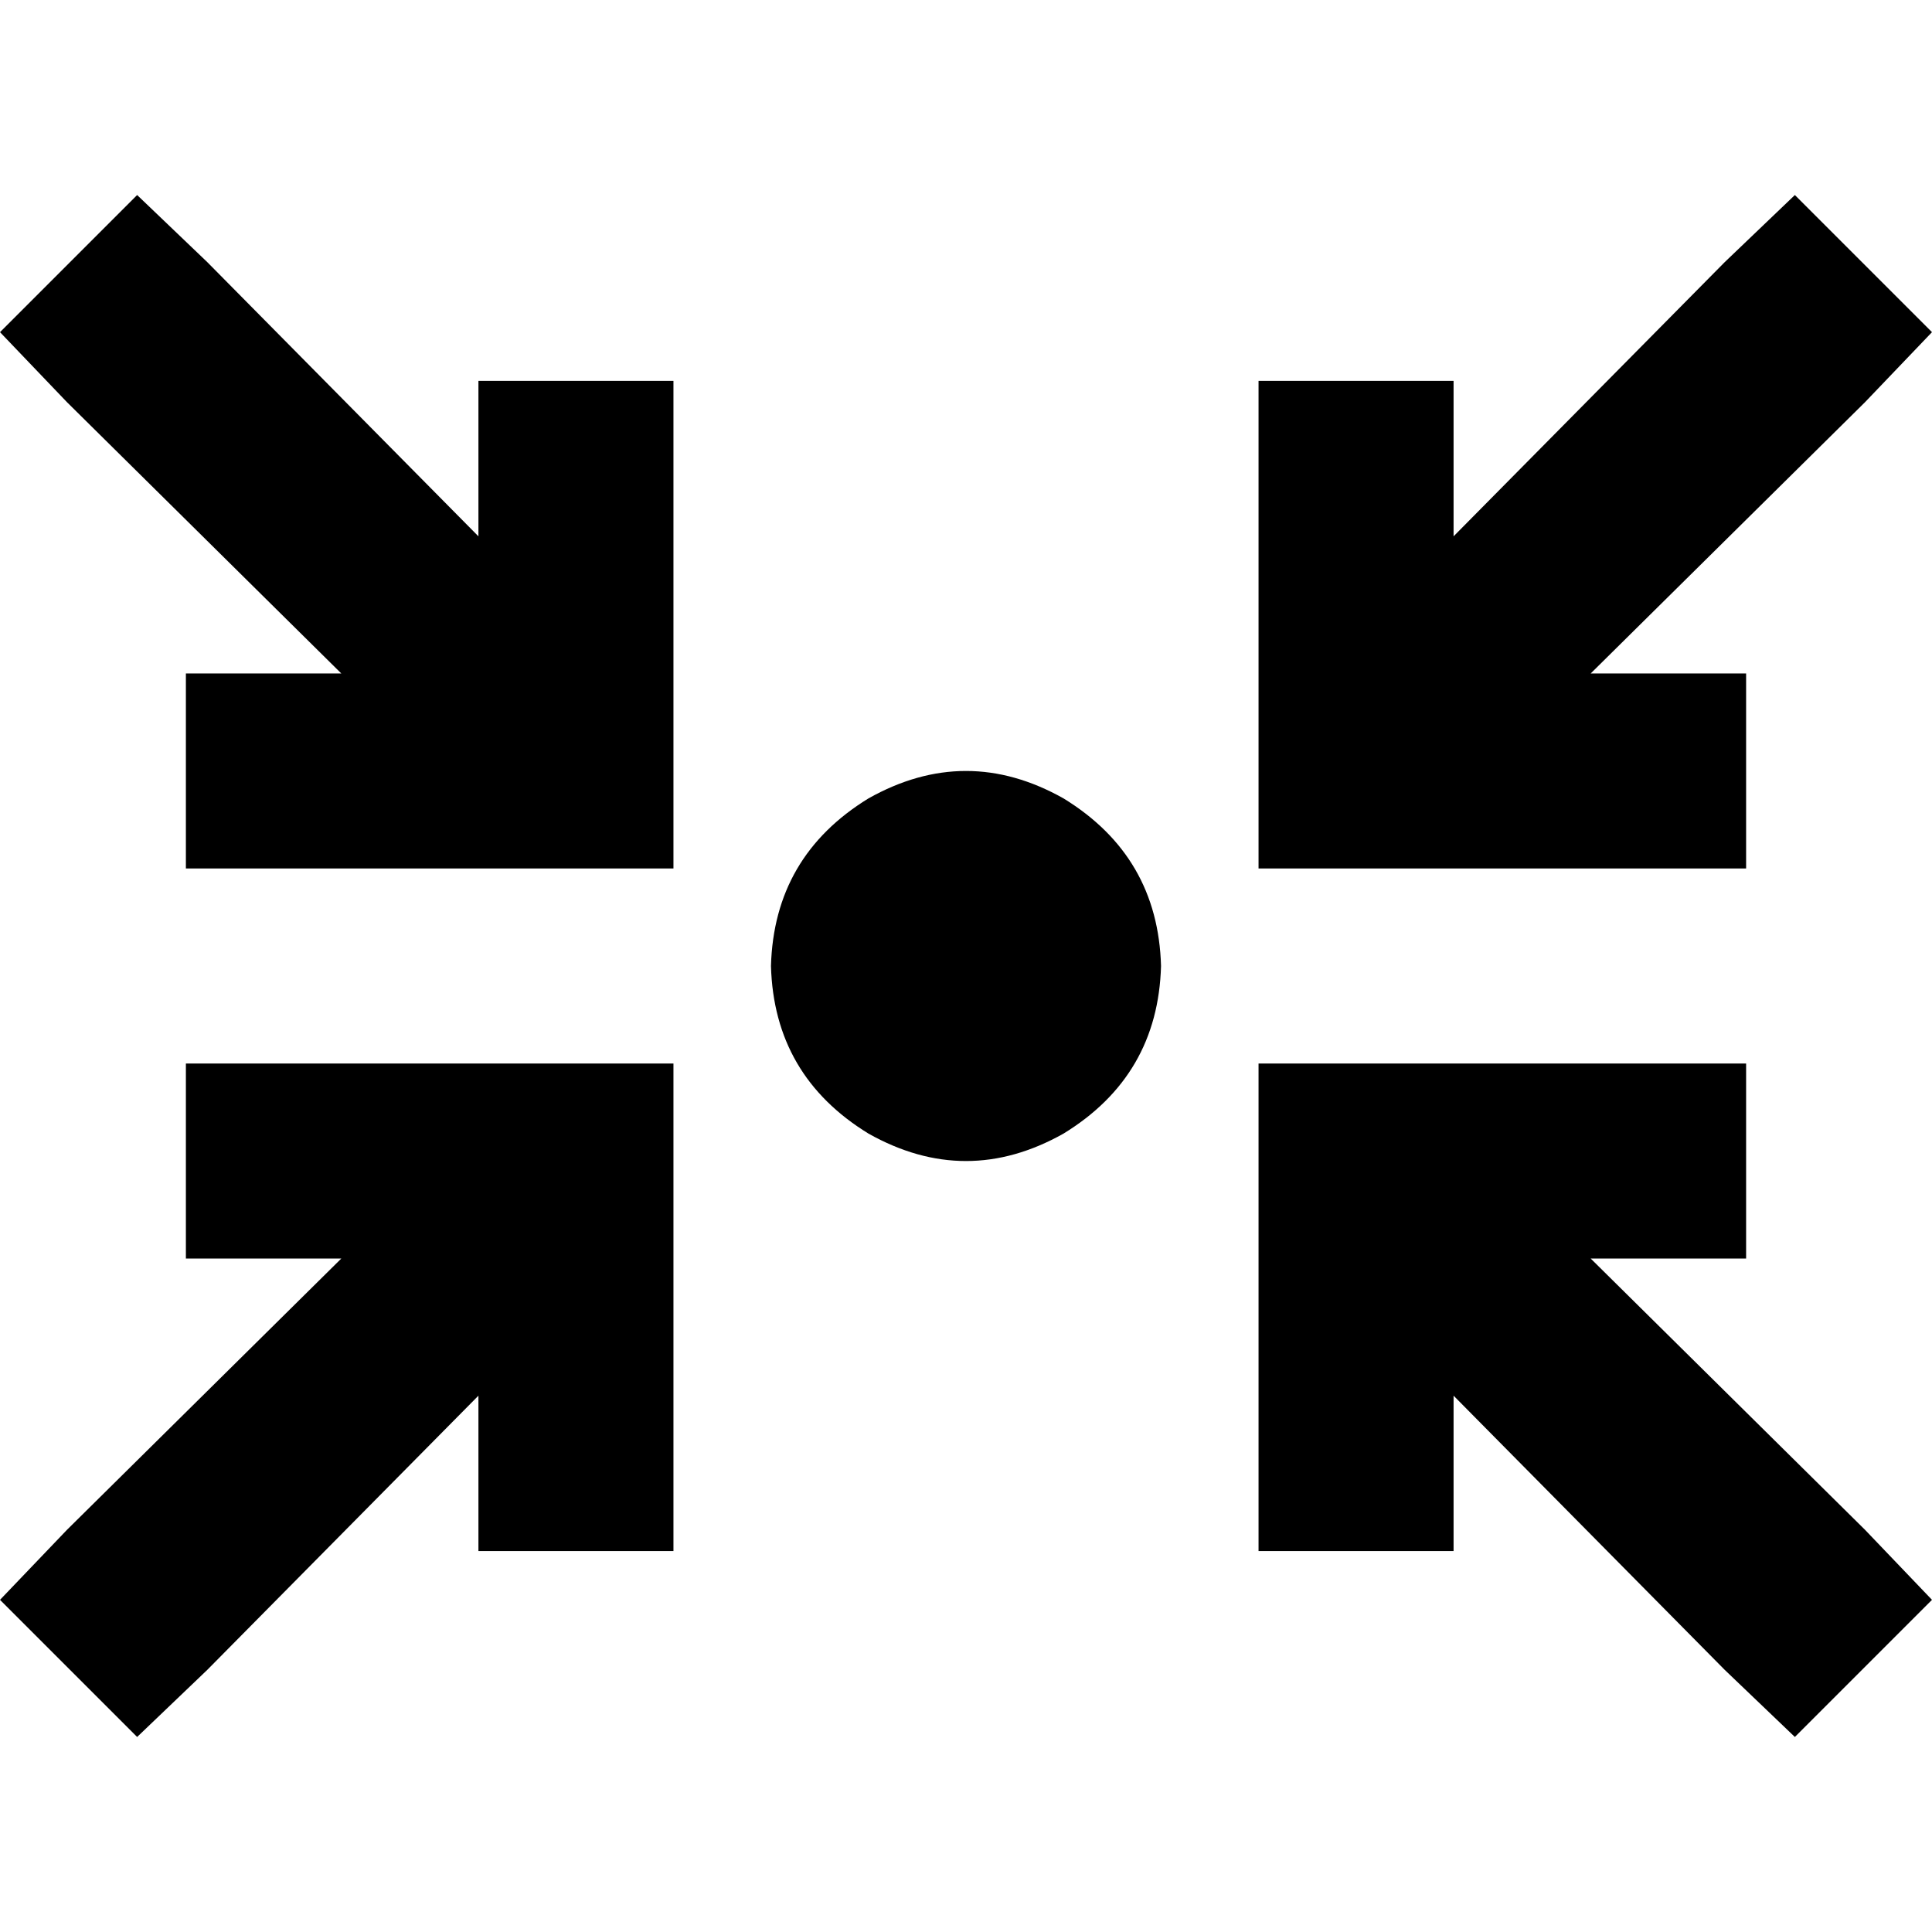 <svg xmlns="http://www.w3.org/2000/svg" viewBox="0 0 512 512">
  <path d="M 36.341 51.685 L 54.915 69.451 L 36.341 51.685 L 54.915 69.451 L 126.789 142.132 L 126.789 142.132 L 126.789 126.789 L 126.789 126.789 L 126.789 100.946 L 126.789 100.946 L 178.473 100.946 L 178.473 100.946 L 178.473 126.789 L 178.473 126.789 L 178.473 204.315 L 178.473 204.315 L 178.473 230.158 L 178.473 230.158 L 152.631 230.158 L 49.262 230.158 L 49.262 178.473 L 49.262 178.473 L 75.104 178.473 L 90.448 178.473 L 17.767 106.599 L 17.767 106.599 L 0 88.025 L 0 88.025 L 36.341 51.685 L 36.341 51.685 Z M 204.315 256 Q 205.123 226.927 230.158 211.584 Q 256 197.047 281.842 211.584 Q 306.877 226.927 307.685 256 Q 306.877 285.073 281.842 300.416 Q 256 314.953 230.158 300.416 Q 205.123 285.073 204.315 256 L 204.315 256 Z M 75.104 281.842 L 152.631 281.842 L 75.104 281.842 L 178.473 281.842 L 178.473 307.685 L 178.473 307.685 L 178.473 385.211 L 178.473 385.211 L 178.473 411.054 L 178.473 411.054 L 126.789 411.054 L 126.789 411.054 L 126.789 385.211 L 126.789 385.211 L 126.789 369.868 L 126.789 369.868 L 54.915 442.549 L 54.915 442.549 L 36.341 460.315 L 36.341 460.315 L 0 423.975 L 0 423.975 L 17.767 405.401 L 17.767 405.401 L 90.448 333.527 L 90.448 333.527 L 75.104 333.527 L 49.262 333.527 L 49.262 281.842 L 49.262 281.842 L 75.104 281.842 L 75.104 281.842 Z M 512 88.025 L 494.233 106.599 L 512 88.025 L 494.233 106.599 L 421.552 178.473 L 421.552 178.473 L 436.896 178.473 L 462.738 178.473 L 462.738 230.158 L 462.738 230.158 L 436.896 230.158 L 333.527 230.158 L 333.527 204.315 L 333.527 204.315 L 333.527 126.789 L 333.527 126.789 L 333.527 100.946 L 333.527 100.946 L 385.211 100.946 L 385.211 100.946 L 385.211 126.789 L 385.211 126.789 L 385.211 142.132 L 385.211 142.132 L 457.085 69.451 L 457.085 69.451 L 475.659 51.685 L 475.659 51.685 L 512 88.025 L 512 88.025 Z M 359.369 281.842 L 436.896 281.842 L 359.369 281.842 L 462.738 281.842 L 462.738 333.527 L 462.738 333.527 L 436.896 333.527 L 421.552 333.527 L 494.233 405.401 L 494.233 405.401 L 512 423.975 L 512 423.975 L 475.659 460.315 L 475.659 460.315 L 457.085 442.549 L 457.085 442.549 L 385.211 369.868 L 385.211 369.868 L 385.211 385.211 L 385.211 385.211 L 385.211 411.054 L 385.211 411.054 L 333.527 411.054 L 333.527 411.054 L 333.527 385.211 L 333.527 385.211 L 333.527 307.685 L 333.527 307.685 L 333.527 281.842 L 333.527 281.842 L 359.369 281.842 L 359.369 281.842 Z" />
</svg>